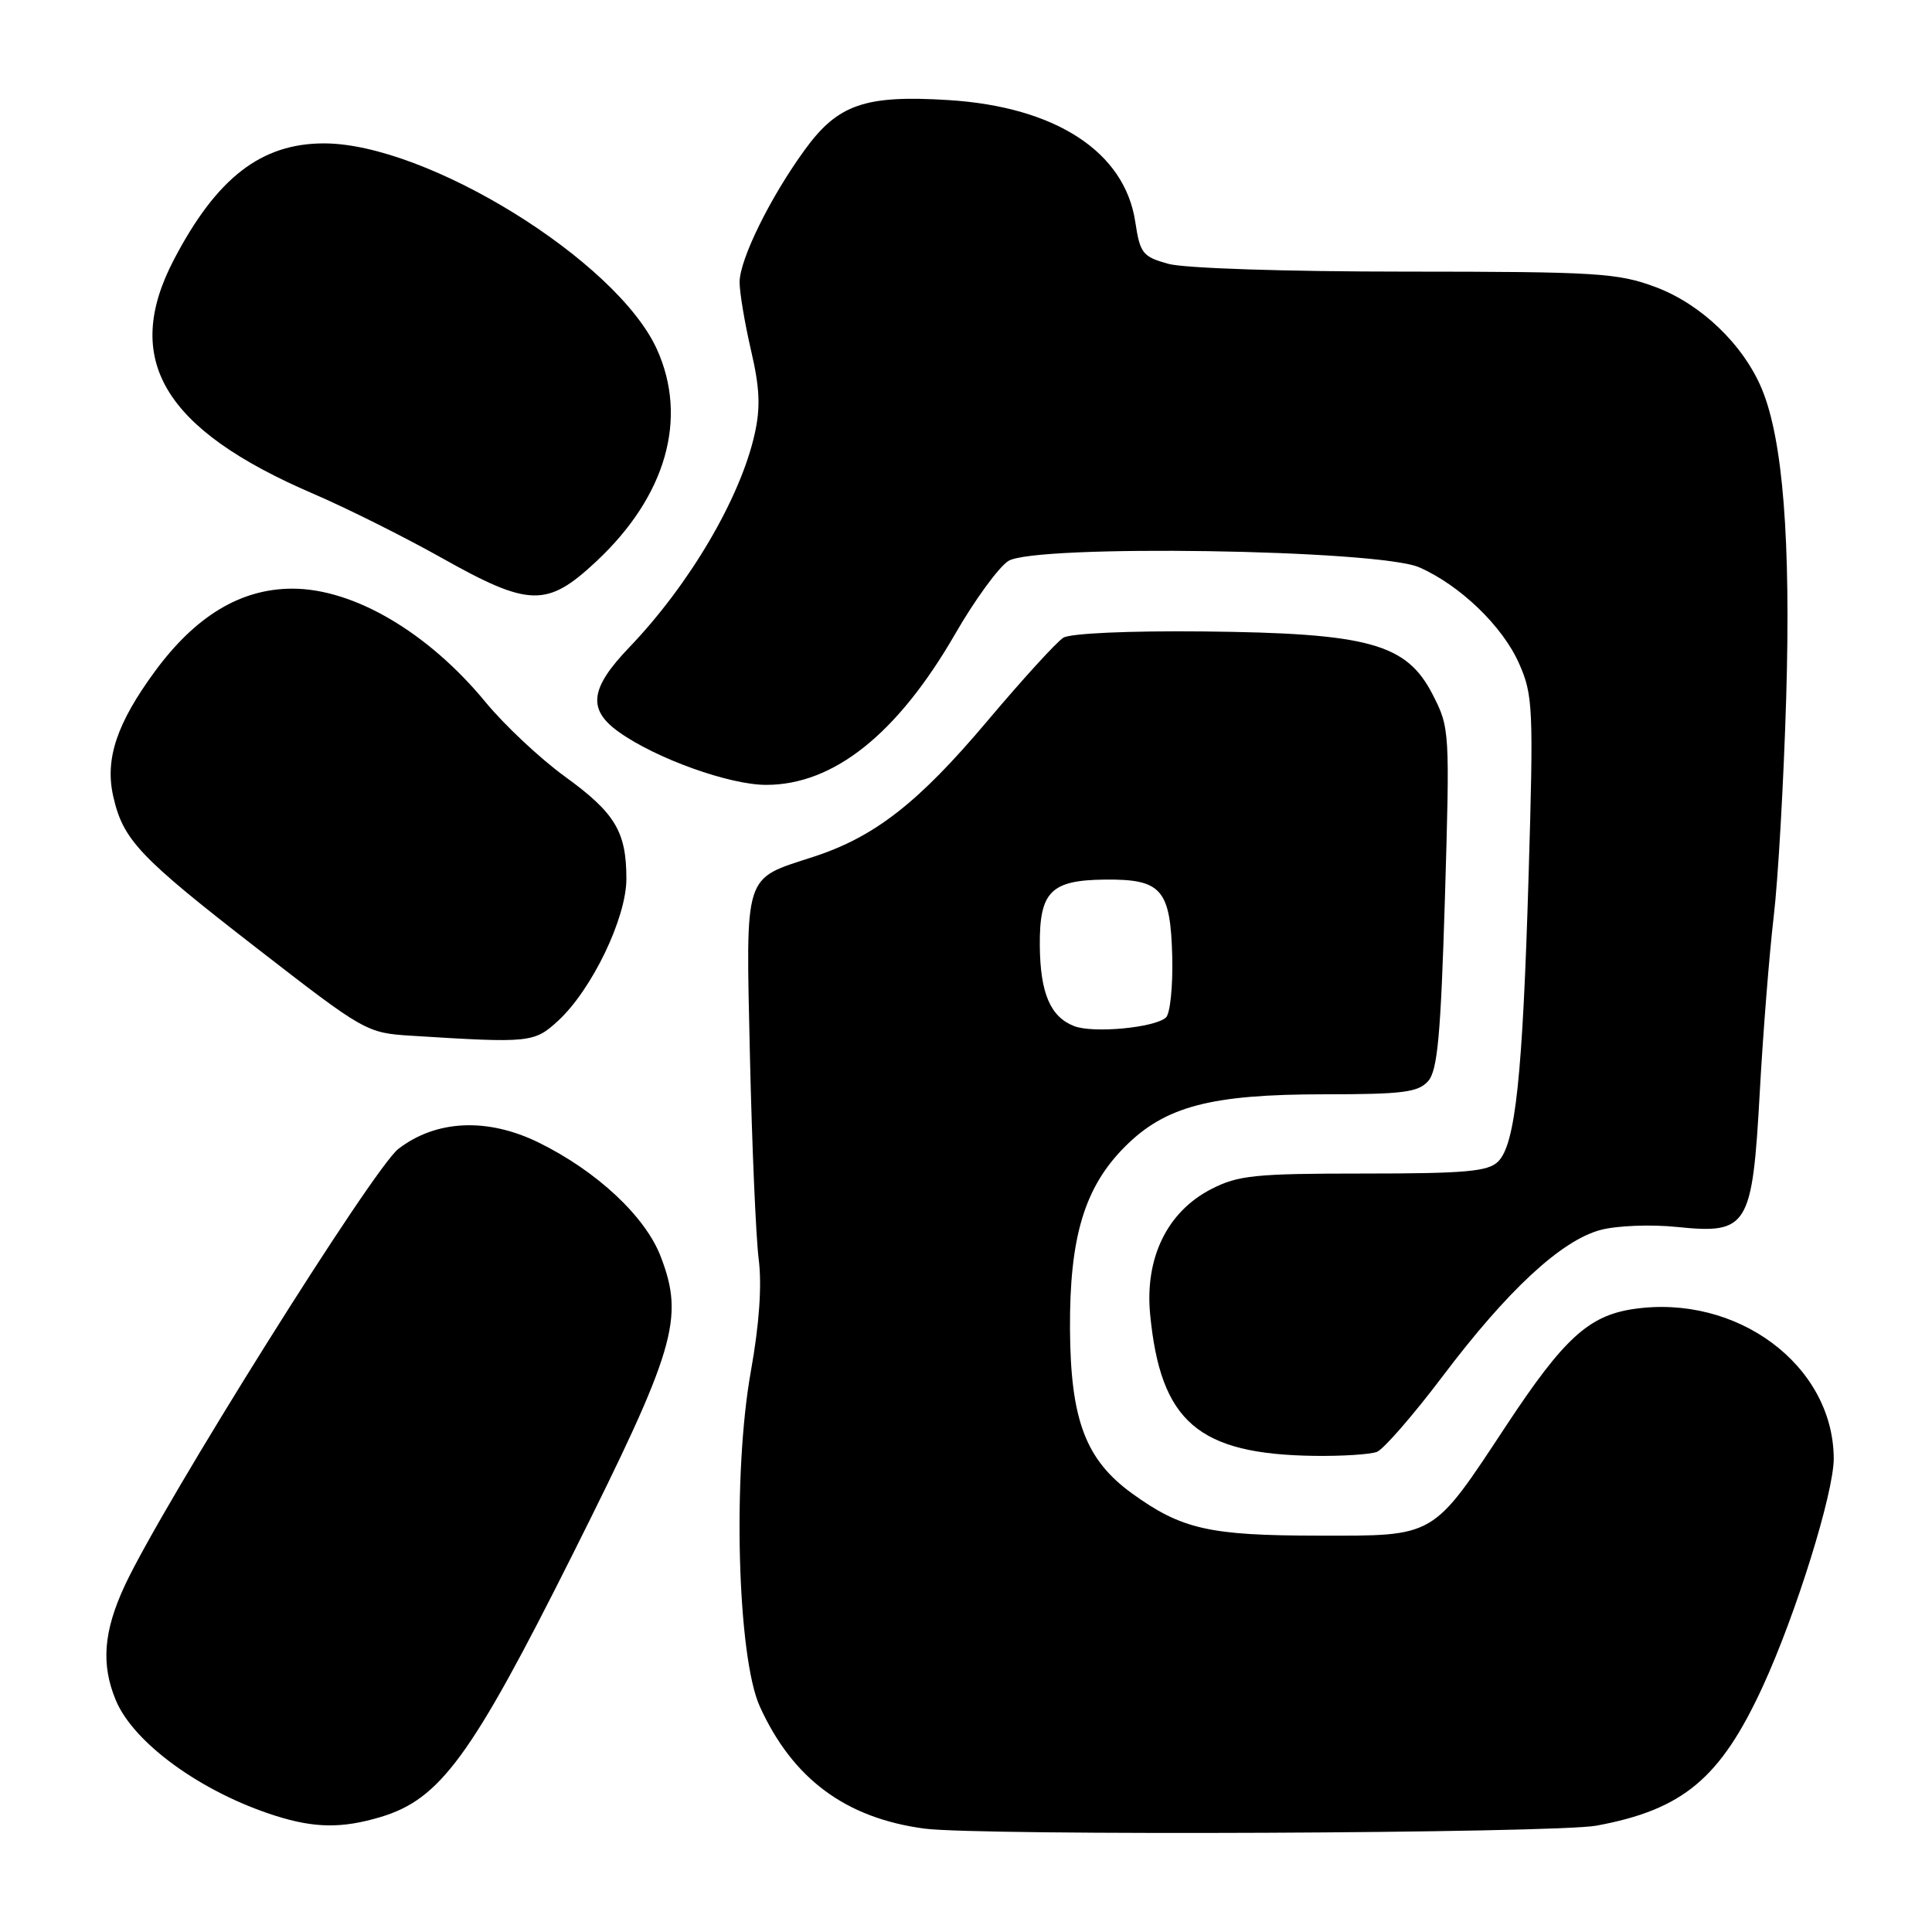 <?xml version="1.0" encoding="UTF-8" standalone="no"?>
<!DOCTYPE svg PUBLIC "-//W3C//DTD SVG 1.1//EN" "http://www.w3.org/Graphics/SVG/1.1/DTD/svg11.dtd" >
<svg xmlns="http://www.w3.org/2000/svg" xmlns:xlink="http://www.w3.org/1999/xlink" version="1.1" viewBox="0 0 256 256">
 <g >
 <path fill="currentColor"
d=" M 211.53 241.91 C 223.01 239.79 227.96 235.65 233.56 223.50 C 237.98 213.91 243.00 197.77 242.98 193.24 C 242.91 180.89 230.14 171.40 216.39 173.46 C 210.49 174.35 207.19 177.38 199.63 188.83 C 189.70 203.88 190.33 203.50 174.67 203.48 C 160.22 203.47 156.56 202.63 149.99 197.88 C 143.85 193.43 141.85 188.14 141.78 176.10 C 141.71 163.91 143.71 157.29 149.07 151.93 C 154.42 146.58 160.44 145.00 175.53 145.00 C 185.86 145.00 187.92 144.74 189.24 143.25 C 190.48 141.84 190.91 137.18 191.46 119.00 C 192.12 96.79 192.10 96.44 189.82 92.00 C 186.35 85.26 181.37 83.90 159.50 83.67 C 149.58 83.57 141.83 83.92 140.90 84.50 C 140.01 85.05 135.50 90.00 130.86 95.50 C 121.70 106.37 115.91 110.89 107.76 113.54 C 98.44 116.58 98.83 115.35 99.37 139.95 C 99.64 151.80 100.16 163.90 100.53 166.84 C 100.97 170.32 100.61 175.47 99.50 181.66 C 97.05 195.27 97.69 219.54 100.68 226.12 C 105.03 235.70 112.05 240.91 122.50 242.30 C 129.79 243.27 205.99 242.93 211.53 241.91 Z  M 50.38 240.78 C 58.32 238.42 62.42 232.82 75.86 206.00 C 89.50 178.77 90.70 174.73 87.56 166.53 C 85.53 161.19 79.06 155.16 71.35 151.38 C 64.57 148.07 57.80 148.38 52.79 152.23 C 49.45 154.80 21.54 199.34 16.53 210.10 C 13.71 216.17 13.37 220.55 15.35 225.30 C 17.73 230.99 26.72 237.50 36.50 240.60 C 41.68 242.24 45.30 242.29 50.38 240.78 Z  M 182.45 192.38 C 183.33 192.04 187.25 187.53 191.16 182.36 C 199.75 170.97 206.86 164.38 212.06 162.98 C 214.22 162.40 218.74 162.22 222.22 162.58 C 231.62 163.54 232.19 162.61 233.18 144.70 C 233.61 136.89 234.44 126.45 235.02 121.50 C 235.61 116.55 236.35 103.50 236.68 92.50 C 237.30 71.57 236.24 58.22 233.45 51.53 C 230.99 45.65 225.40 40.29 219.38 38.04 C 214.37 36.17 211.66 36.00 186.21 35.99 C 170.36 35.99 156.92 35.55 154.81 34.96 C 151.41 34.02 151.06 33.58 150.43 29.40 C 149.04 20.12 139.88 14.15 125.68 13.26 C 114.64 12.57 111.03 13.81 106.66 19.82 C 102.07 26.12 98.00 34.38 98.00 37.40 C 98.00 38.76 98.68 42.81 99.51 46.40 C 100.68 51.42 100.79 53.99 99.99 57.54 C 98.09 66.01 91.36 77.46 83.37 85.79 C 78.16 91.23 77.82 94.02 82.01 97.00 C 86.95 100.52 96.65 104.00 101.52 104.00 C 110.47 104.00 118.91 97.26 126.56 84.01 C 129.13 79.54 132.30 75.19 133.60 74.34 C 137.01 72.11 182.69 72.80 188.07 75.18 C 193.48 77.56 199.11 82.98 201.29 87.93 C 203.13 92.08 203.21 93.83 202.55 115.93 C 201.76 142.64 200.80 151.63 198.51 153.91 C 197.19 155.23 194.19 155.50 180.71 155.50 C 166.31 155.50 164.05 155.73 160.50 157.56 C 154.66 160.56 151.68 166.68 152.40 174.17 C 153.78 188.41 158.77 192.70 174.17 192.91 C 177.84 192.96 181.56 192.72 182.45 192.38 Z  M 73.96 135.25 C 78.43 131.13 83.00 121.63 83.00 116.45 C 83.00 110.19 81.51 107.72 74.83 102.88 C 71.57 100.51 66.85 96.09 64.34 93.04 C 56.72 83.79 46.87 78.00 38.74 78.00 C 31.92 78.00 25.93 81.61 20.54 88.94 C 15.47 95.85 13.89 100.57 15.00 105.50 C 16.31 111.30 18.41 113.53 34.08 125.68 C 48.32 136.72 48.57 136.87 54.50 137.24 C 70.26 138.23 70.78 138.17 73.96 135.25 Z  M 79.00 74.40 C 88.27 65.74 91.20 55.45 87.04 46.27 C 81.71 34.53 56.58 19.00 42.93 19.00 C 34.61 19.00 28.73 23.55 23.07 34.35 C 16.12 47.61 21.62 56.87 41.50 65.42 C 45.90 67.31 53.55 71.13 58.50 73.91 C 70.14 80.45 72.48 80.50 79.00 74.40 Z  M 142.32 135.96 C 139.18 134.74 137.84 131.60 137.78 125.33 C 137.72 118.14 139.22 116.62 146.44 116.55 C 153.93 116.48 155.10 117.83 155.33 126.81 C 155.42 130.71 155.05 134.31 154.50 134.82 C 153.02 136.18 144.84 136.95 142.32 135.96 Z "/>
</g>
</svg>